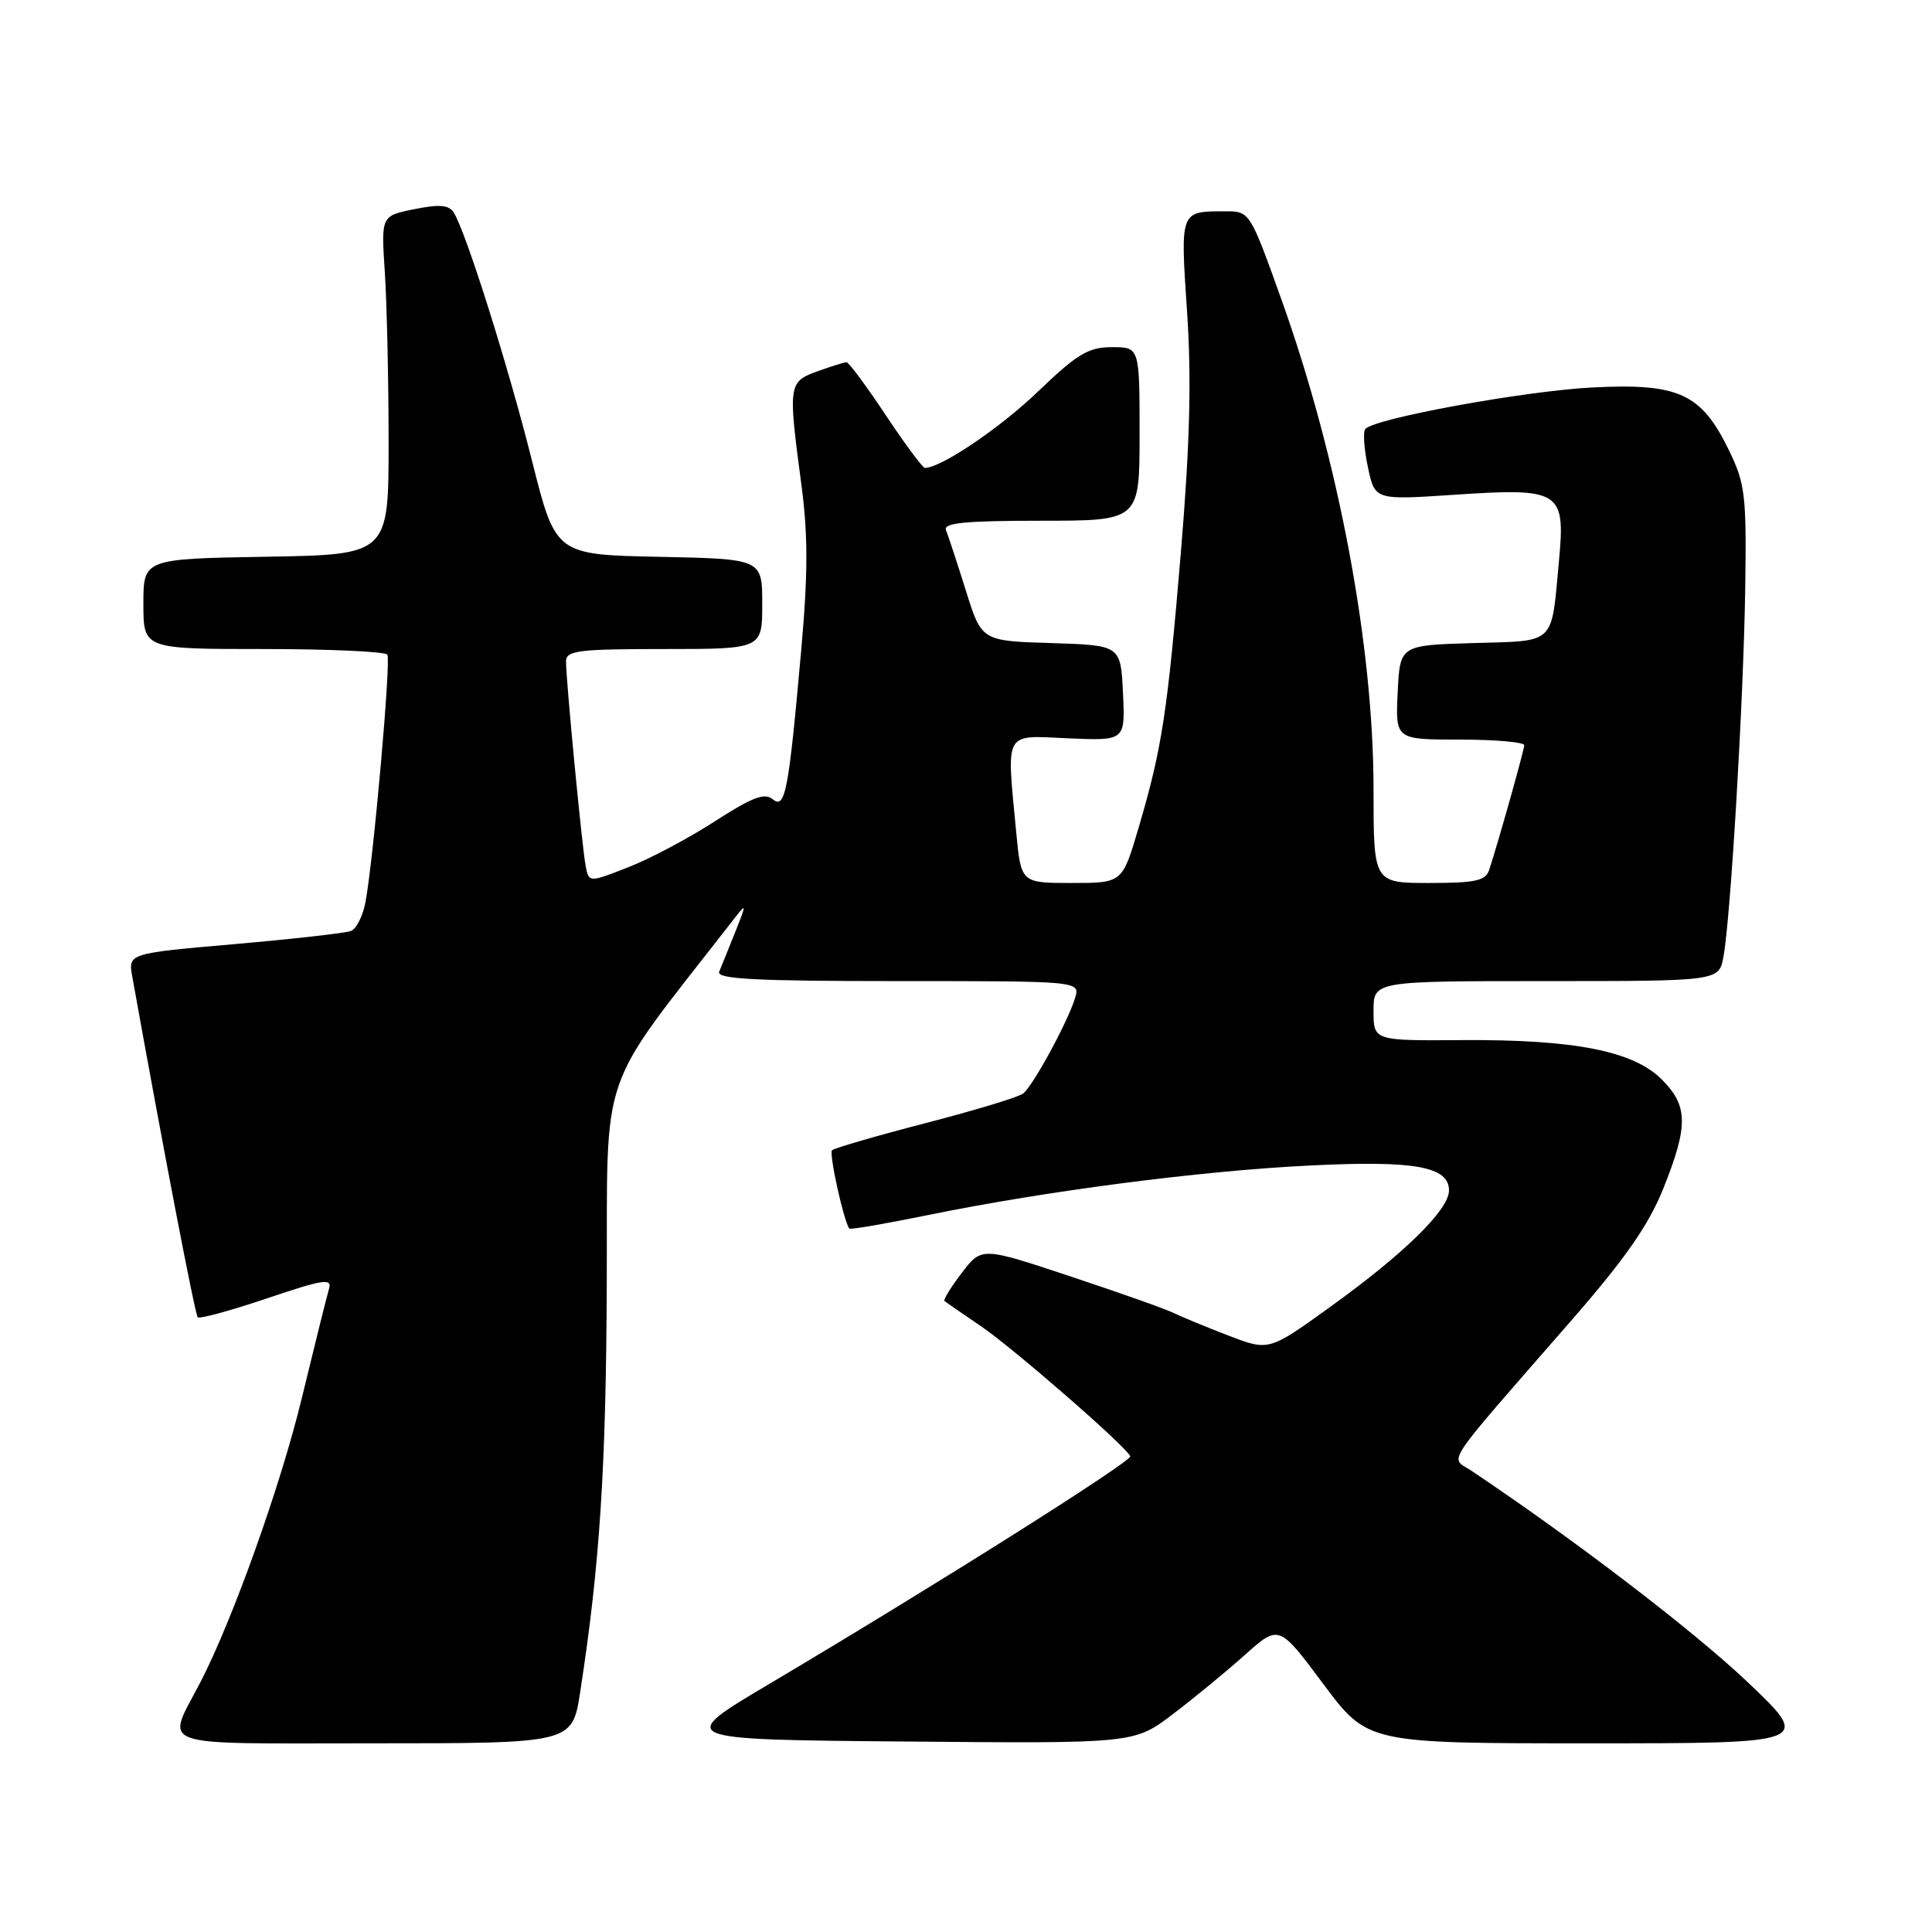 <?xml version="1.0" encoding="UTF-8" standalone="no"?>
<!DOCTYPE svg PUBLIC "-//W3C//DTD SVG 1.1//EN" "http://www.w3.org/Graphics/SVG/1.1/DTD/svg11.dtd" >
<svg xmlns="http://www.w3.org/2000/svg" xmlns:xlink="http://www.w3.org/1999/xlink" version="1.1" viewBox="0 0 256 256">
 <g >
 <path fill="currentColor"
d=" M 76.87 224.25 C 79.47 207.43 80.31 194.65 80.40 170.00 C 80.51 140.94 79.06 145.15 96.76 122.40 C 99.01 119.50 99.01 119.50 97.42 123.50 C 96.54 125.70 95.59 128.06 95.30 128.75 C 94.90 129.73 100.01 130.00 118.96 130.00 C 143.13 130.00 143.13 130.00 142.45 132.25 C 141.51 135.36 136.90 143.85 135.58 144.89 C 134.99 145.37 129.16 147.13 122.64 148.82 C 116.12 150.51 110.54 152.13 110.25 152.42 C 109.82 152.85 111.79 161.79 112.54 162.79 C 112.66 162.96 117.40 162.14 123.07 160.98 C 138.75 157.79 159.04 155.15 173.50 154.44 C 187.44 153.74 192.00 154.56 192.00 157.75 C 192.00 160.28 186.12 166.06 176.41 173.06 C 168.15 179.03 168.15 179.03 162.82 176.99 C 159.90 175.86 156.60 174.51 155.50 173.97 C 154.40 173.43 148.23 171.25 141.78 169.11 C 130.07 165.22 130.07 165.22 127.43 168.68 C 125.98 170.58 124.96 172.25 125.15 172.40 C 125.34 172.55 127.53 174.06 130.00 175.74 C 134.32 178.69 149.22 191.66 149.76 192.96 C 150.04 193.61 123.75 210.19 102.00 223.09 C 89.50 230.50 89.50 230.50 119.89 230.76 C 150.28 231.03 150.28 231.03 155.39 227.15 C 158.20 225.01 162.52 221.47 164.98 219.26 C 169.47 215.26 169.47 215.26 175.34 223.13 C 181.21 231.00 181.21 231.00 210.67 231.00 C 240.13 231.00 240.13 231.00 231.42 222.75 C 224.29 216.00 208.43 203.88 194.95 194.87 C 192.12 192.98 190.84 194.90 208.15 175.04 C 215.36 166.78 218.45 162.33 220.40 157.48 C 223.73 149.16 223.69 146.53 220.19 143.03 C 216.42 139.26 208.60 137.72 193.75 137.82 C 182.00 137.90 182.00 137.90 182.00 133.95 C 182.00 130.00 182.00 130.00 204.89 130.00 C 227.78 130.00 227.78 130.00 228.37 126.75 C 229.33 121.51 231.03 92.64 231.25 78.00 C 231.43 65.62 231.25 64.10 229.09 59.65 C 225.42 52.12 222.45 50.76 211.00 51.34 C 201.98 51.81 182.17 55.43 180.91 56.84 C 180.59 57.20 180.74 59.47 181.25 61.88 C 182.17 66.26 182.17 66.26 192.53 65.57 C 206.81 64.61 207.44 65.01 206.57 74.35 C 205.52 85.60 206.26 84.89 195.19 85.21 C 185.50 85.50 185.50 85.50 185.20 91.75 C 184.90 98.00 184.90 98.00 193.45 98.00 C 198.15 98.00 201.99 98.34 201.97 98.75 C 201.94 99.45 198.61 111.32 197.33 115.25 C 196.86 116.71 195.53 117.00 189.38 117.00 C 182.00 117.00 182.00 117.00 182.00 104.60 C 182.00 85.53 177.37 60.89 169.82 39.75 C 165.63 28.05 165.60 28.00 162.39 28.00 C 156.33 28.00 156.39 27.84 157.29 41.27 C 157.89 50.17 157.67 58.80 156.49 72.97 C 154.69 94.48 153.99 99.10 150.85 109.75 C 148.71 117.00 148.71 117.00 142.00 117.00 C 135.29 117.00 135.29 117.00 134.65 110.25 C 133.37 96.63 132.91 97.45 141.55 97.83 C 149.10 98.16 149.10 98.16 148.80 91.83 C 148.50 85.50 148.50 85.50 139.28 85.21 C 130.06 84.93 130.06 84.93 127.97 78.21 C 126.81 74.52 125.63 70.94 125.35 70.25 C 124.95 69.29 127.84 69.00 137.92 69.00 C 151.00 69.00 151.00 69.00 151.00 57.50 C 151.00 46.00 151.00 46.00 147.33 46.00 C 144.23 46.00 142.74 46.89 137.56 51.86 C 132.48 56.74 124.69 62.00 122.55 62.00 C 122.26 62.00 119.92 58.85 117.36 55.00 C 114.80 51.15 112.47 48.00 112.17 48.00 C 111.88 48.00 110.15 48.54 108.32 49.20 C 104.47 50.59 104.42 50.94 106.17 64.09 C 107.08 70.86 107.07 76.00 106.16 86.21 C 104.48 105.01 104.05 107.28 102.37 105.89 C 101.31 105.01 99.61 105.67 94.75 108.81 C 91.31 111.04 86.14 113.79 83.26 114.91 C 78.03 116.96 78.03 116.96 77.60 114.73 C 77.12 112.21 75.00 90.16 75.00 87.64 C 75.00 86.20 76.62 86.00 88.00 86.00 C 101.00 86.00 101.00 86.00 101.00 80.03 C 101.00 74.06 101.00 74.06 87.31 73.78 C 73.62 73.50 73.62 73.50 70.48 61.00 C 67.35 48.53 61.73 30.69 60.12 28.16 C 59.48 27.15 58.22 27.04 54.89 27.72 C 50.50 28.60 50.50 28.60 50.99 36.05 C 51.26 40.15 51.49 50.25 51.49 58.50 C 51.50 73.50 51.50 73.50 35.25 73.77 C 19.00 74.05 19.00 74.05 19.00 80.02 C 19.00 86.00 19.00 86.00 34.94 86.00 C 43.71 86.00 51.09 86.34 51.33 86.75 C 51.82 87.55 49.48 113.93 48.43 119.52 C 48.09 121.36 47.22 123.09 46.50 123.36 C 45.78 123.64 38.85 124.42 31.08 125.10 C 16.97 126.33 16.97 126.33 17.53 129.42 C 21.61 152.14 25.84 174.18 26.20 174.54 C 26.45 174.79 30.58 173.66 35.38 172.04 C 42.90 169.50 44.04 169.33 43.59 170.80 C 43.31 171.73 41.69 178.26 39.98 185.30 C 37.19 196.83 30.84 214.61 26.57 222.87 C 21.98 231.74 19.90 231.00 49.43 231.00 C 75.82 231.00 75.82 231.00 76.87 224.25 Z "/>
</g>
</svg>